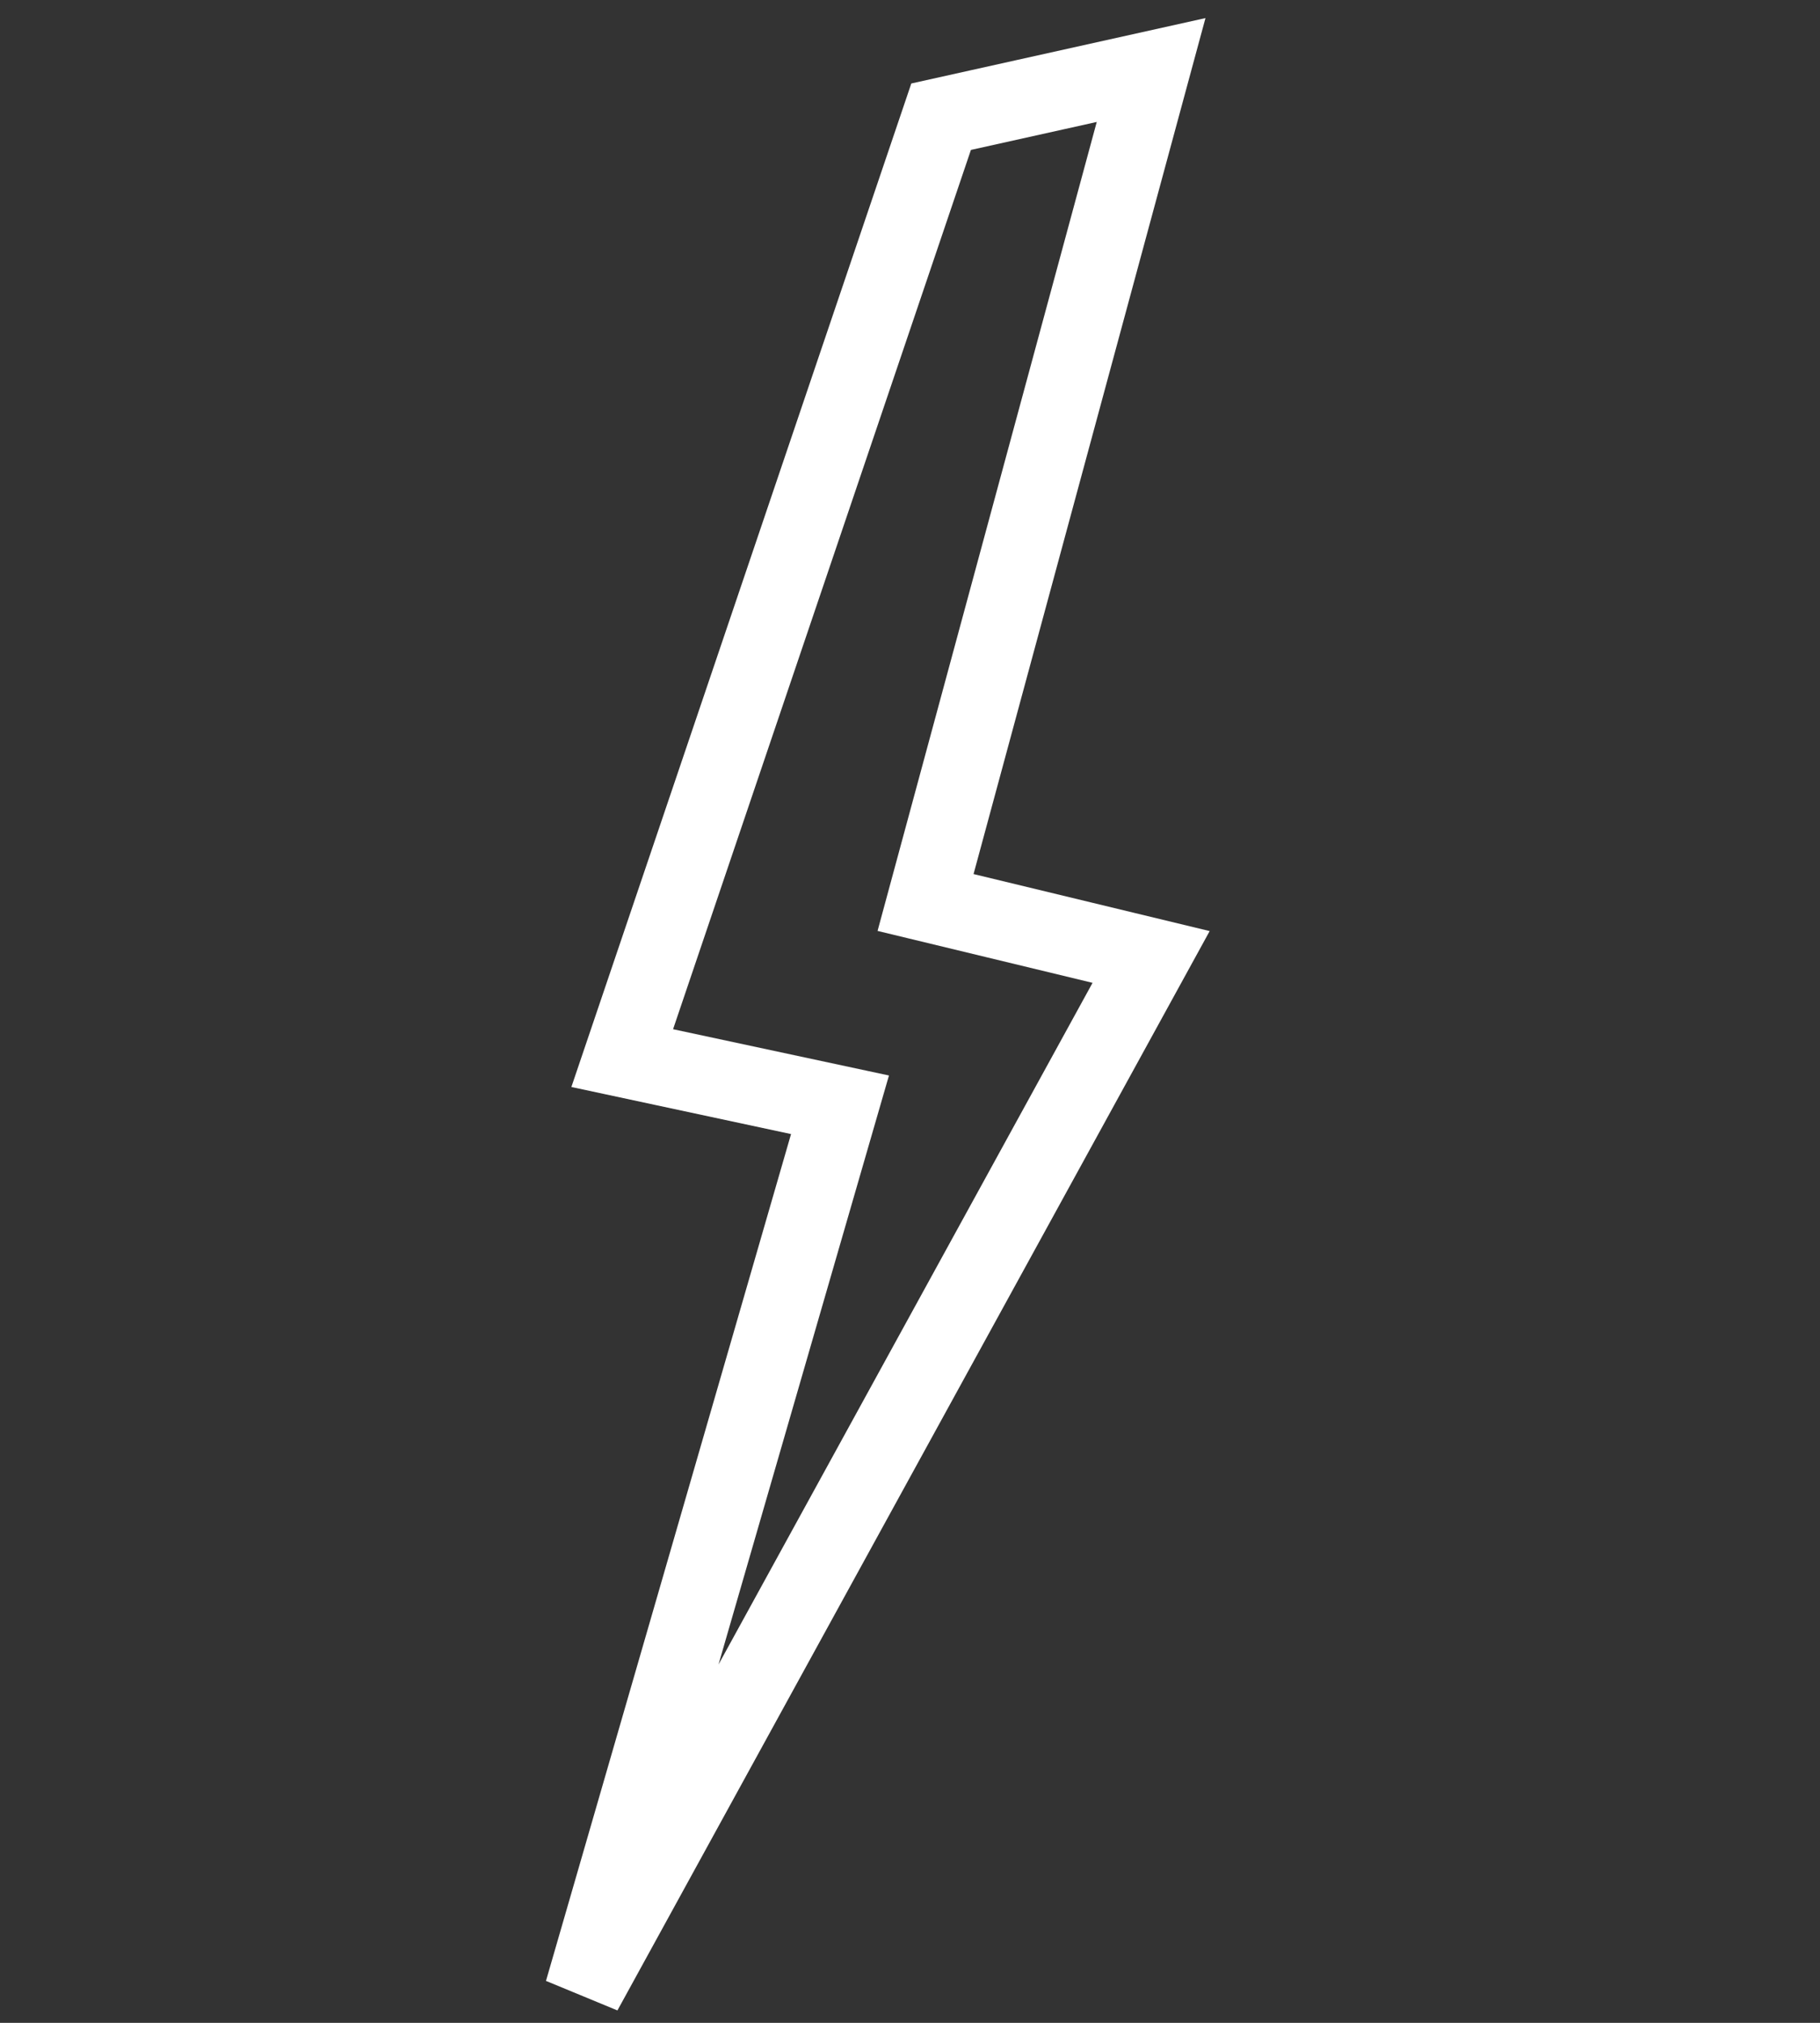 <?xml version="1.0" encoding="utf-8"?>
<!-- Generator: Adobe Illustrator 24.0.1, SVG Export Plug-In . SVG Version: 6.00 Build 0)  -->
<svg version="1.1" id="Layer_1" xmlns="http://www.w3.org/2000/svg" xmlns:xlink="http://www.w3.org/1999/xlink" x="0px" y="0px"
	 viewBox="0 0 23.4 26" style="enable-background:new 0 0 23.4 26;" xml:space="preserve">
<rect x="0" y="0" width="23.4" height="26" fill="#333333" stroke="none"/>
<style type="text/css">
	.st0{fill:none;stroke:#FFFFFF;}
</style>
<path class="st0" d="M38.6,3.7c-0.2,0-5.3,0-5.3,0l-3,8.7l3.4-0.6l-4.5,7.4l3-0.9l-4.3,7.3l8.5-8.6l-3.1,0.1l4-6.4l-4,0L38.6,3.7z"
	/>
<path class="st0" d="M-27.5-2.8c-4.4,4.7-5.7,6.5-5.7,6.5l7.8-1.5l1.9,5.5c0,0,5.9-5.9,5.5-5.9s-2.1-1.4-3.6-1.8s-4.1-2.1-4.1-2.1"
	/>
<polygon class="st0" points="12.1,1.5 8,13.6 10.8,14.2 7.5,25.6 14.8,12.3 11.9,11.6 14.8,0.9 "/>
</svg>
